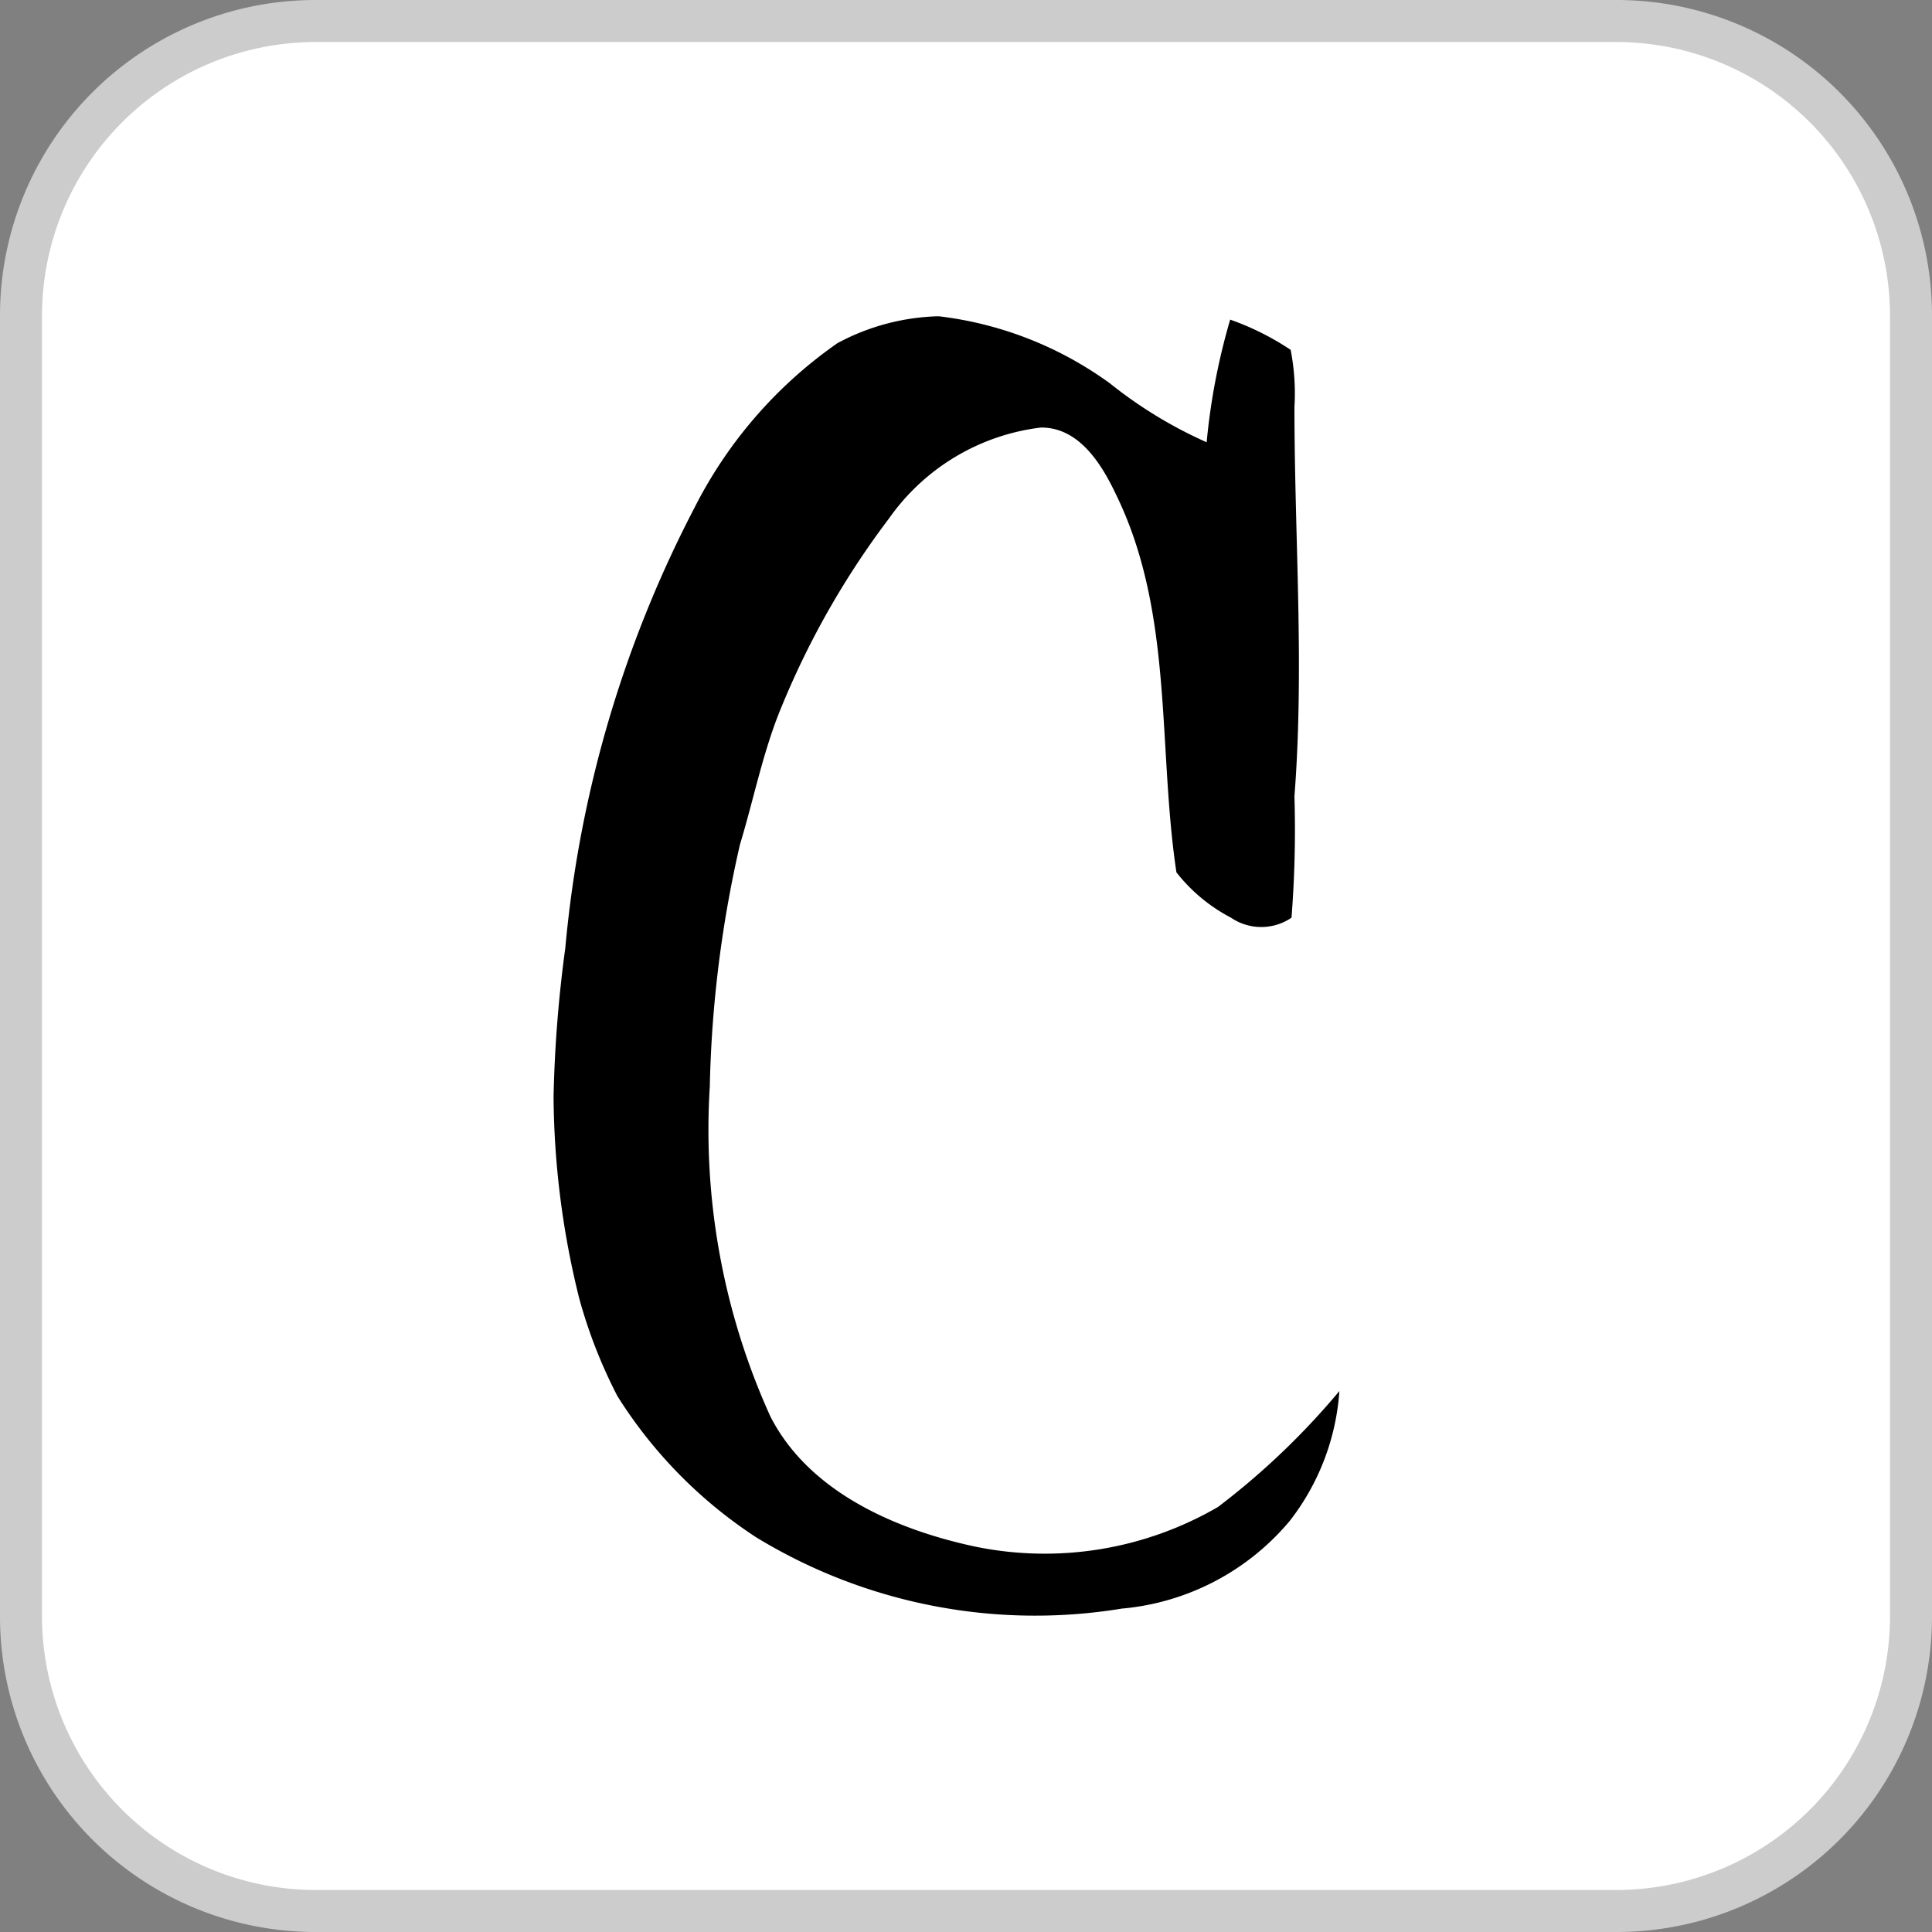<svg xmlns="http://www.w3.org/2000/svg" viewBox="0 0 46 46">
  <rect x="0" y="0" width="46" height="46" fill="#808080" stroke="none"/>
  <defs>
    <style>
      #cardpool_logo_small_bg {
       fill: #fff;
      }

      #cardpool_logo_small_border {
        fill: #ccc;
      }
      #cardpool_logo_small_letter {
        fill: #000;
      }
    </style>
  </defs>
  <rect id="cardpool_logo_small_bg" x="0.5" y="0.5" width="45" height="45" rx="7.01" ry="7.01"/>
  <path id="cardpool_logo_small_border" d="M38.49,1A6.52,6.52,0,0,1,45,7.51v31A6.52,6.52,0,0,1,38.49,45h-31A6.52,6.52,0,0,1,1,38.49v-31A6.52,6.52,0,0,1,7.51,1h31m0-1h-31A7.51,7.51,0,0,0,0,7.51v31A7.51,7.51,0,0,0,7.51,46h31A7.51,7.51,0,0,0,46,38.49v-31A7.51,7.51,0,0,0,38.49,0Z"/>
  <path id="cardpool_logo_small_letter" d="M19.94,8.17a5.35,5.35,0,0,1,2.41-.64,8.66,8.66,0,0,1,4.08,1.6,10.5,10.5,0,0,0,2.3,1.4,15.46,15.46,0,0,1,.56-2.92,6.44,6.44,0,0,1,1.44.72,5.41,5.41,0,0,1,.09,1.36c0,3.09.24,6.18,0,9.27a26.8,26.8,0,0,1-.07,2.89,1.28,1.28,0,0,1-1.44,0,4,4,0,0,1-1.3-1.08c-.45-3-.06-6.18-1.44-9-.35-.74-.89-1.6-1.79-1.59a5.18,5.18,0,0,0-3.61,2.16,20,20,0,0,0-2.55,4.46c-.45,1.07-.67,2.22-1,3.3a28.24,28.24,0,0,0-.72,5.77,16.52,16.52,0,0,0,1.44,7.85c.92,1.81,3,2.7,4.86,3.1A8.21,8.21,0,0,0,29,35.88a17.75,17.75,0,0,0,2.89-2.76,5.66,5.66,0,0,1-1.18,3.09,5.89,5.89,0,0,1-4,2.09A12.76,12.76,0,0,1,18,36.6a11,11,0,0,1-3.3-3.36,11.86,11.86,0,0,1-.91-2.33,20.37,20.37,0,0,1-.61-4.79,30.82,30.82,0,0,1,.28-3.55,28.14,28.14,0,0,1,3.08-10.49A10.61,10.61,0,0,1,19.94,8.17Z"/>
</svg>
